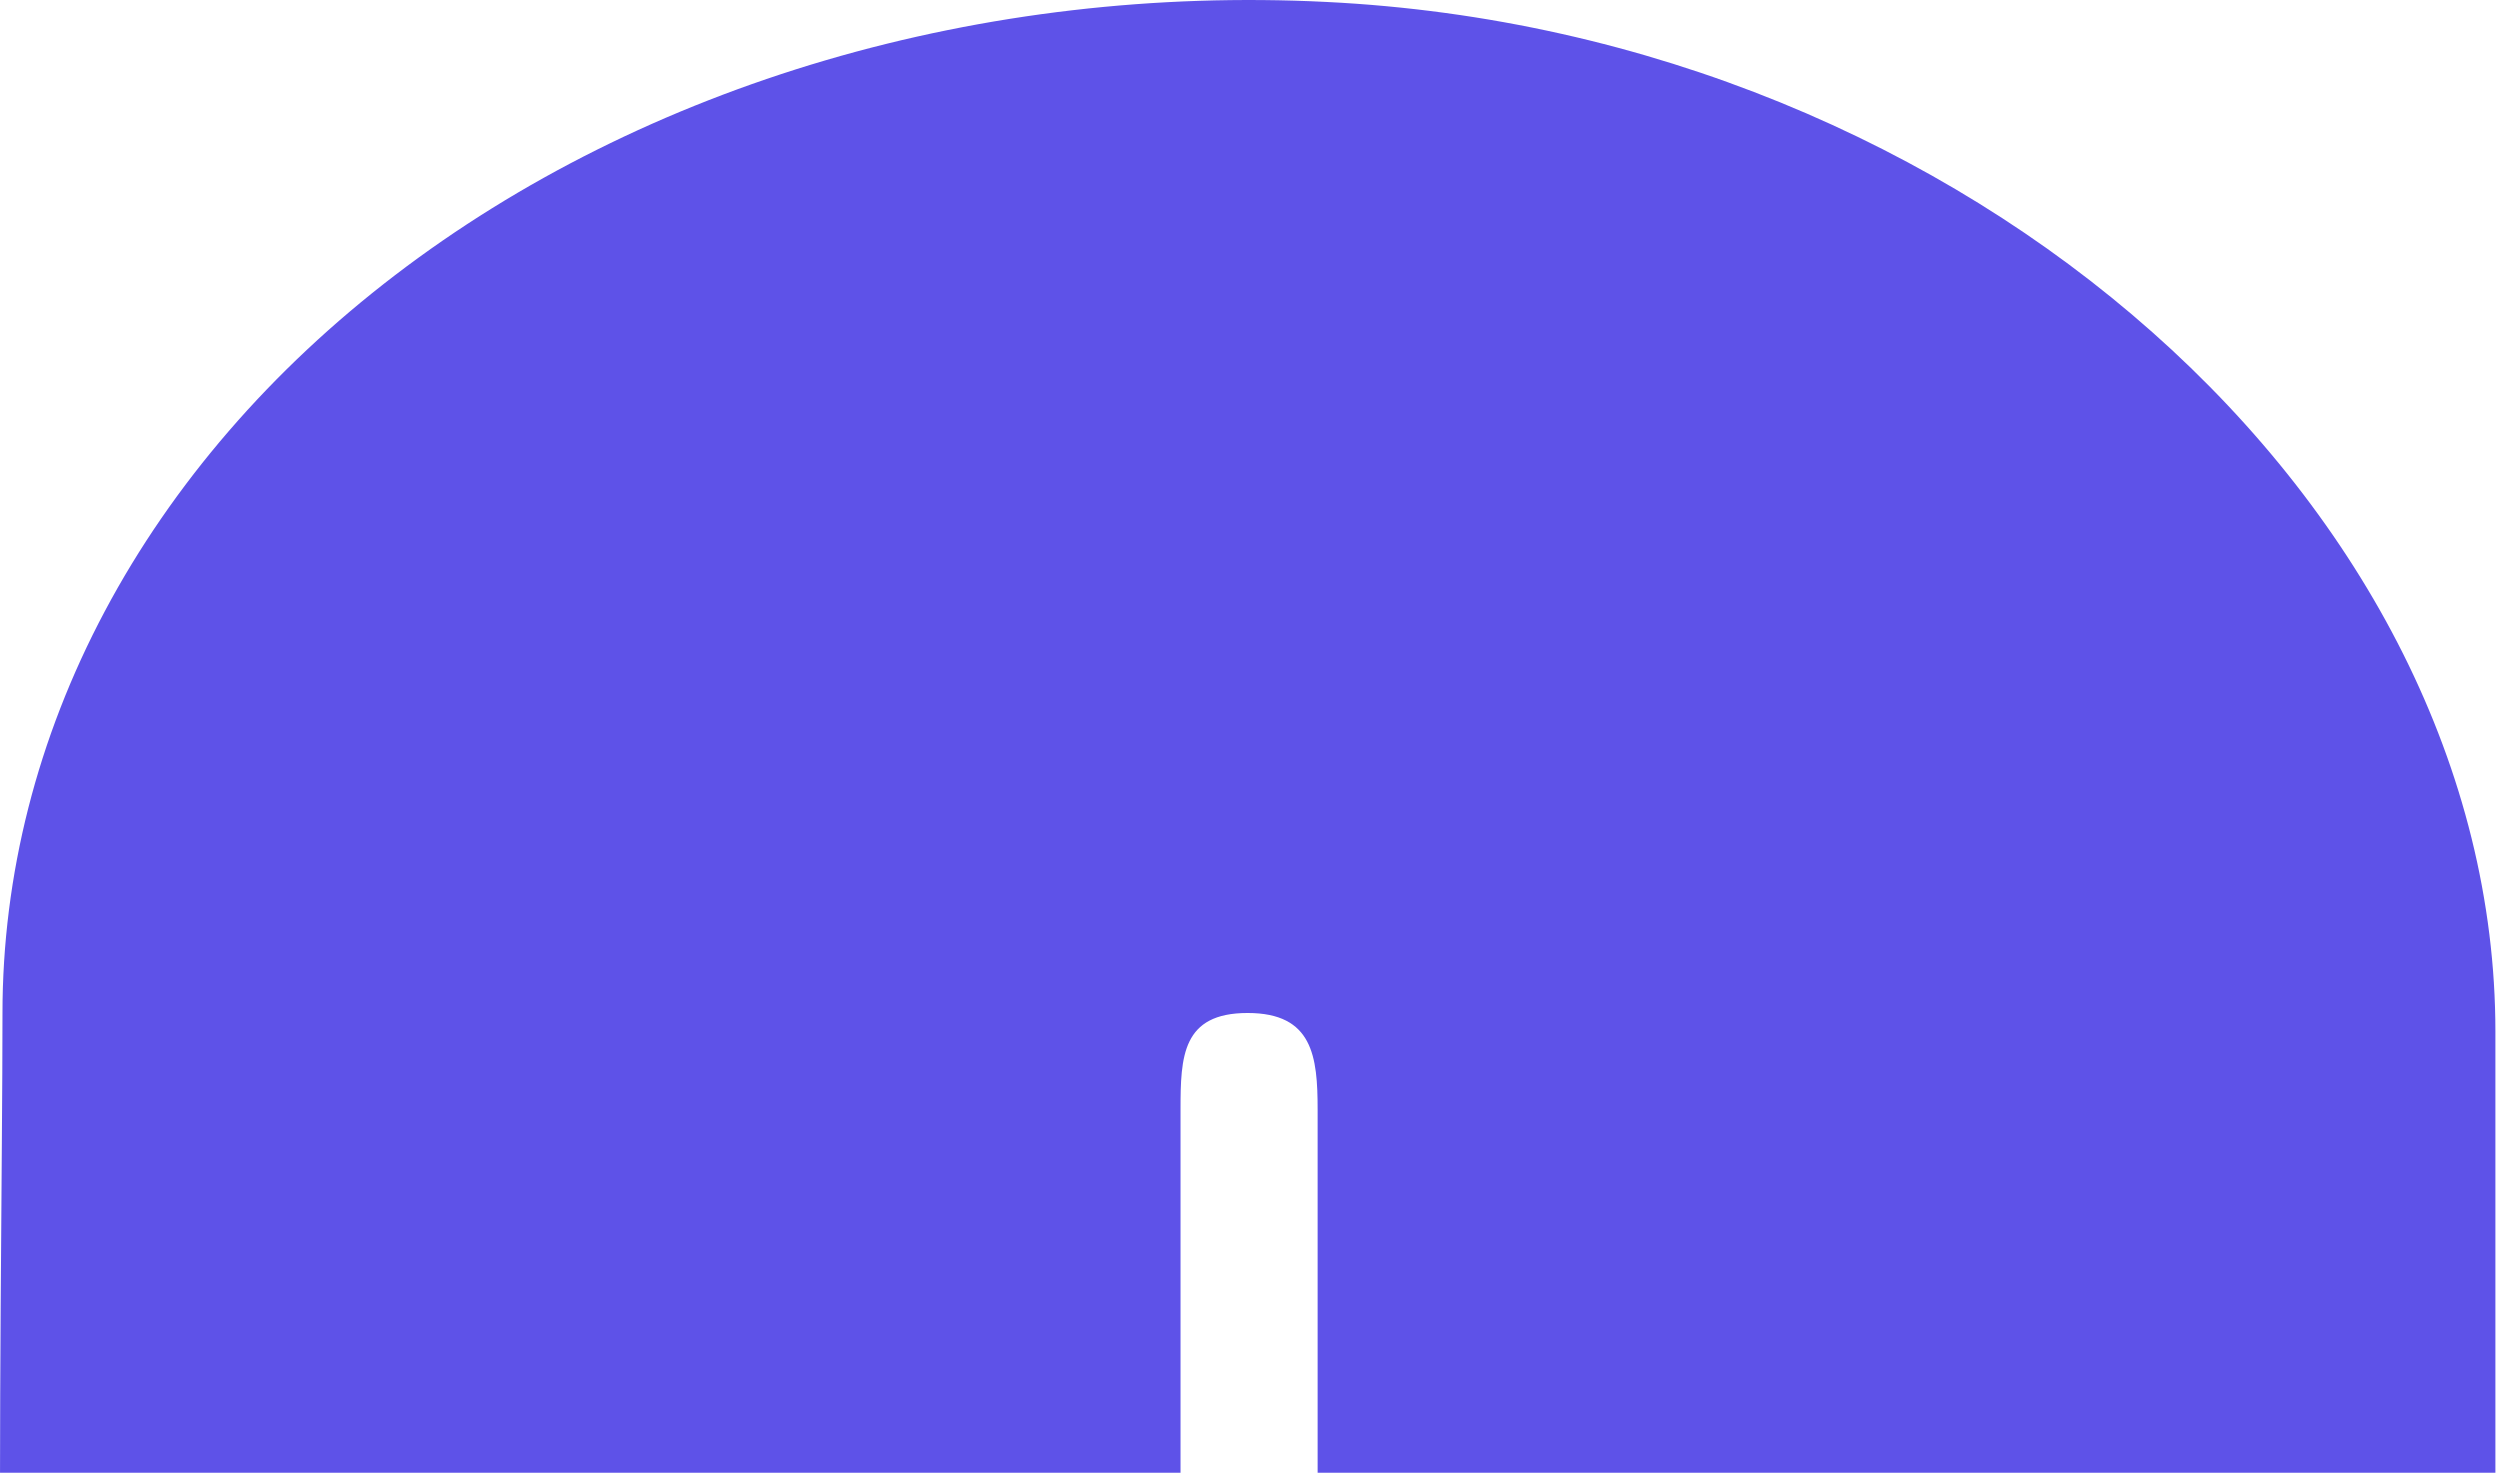 <svg width="275" height="162" viewBox="0 0 275 162" fill="none" xmlns="http://www.w3.org/2000/svg">
<path d="M129.858 122.061C129.858 116.207 130.034 111.429 137.237 111.429C144.41 111.429 144.939 116.207 144.939 122.061L144.939 180.763C144.939 182.86 145.964 184.872 147.789 186.355C149.614 187.838 152.089 188.671 154.669 188.671L264.264 188.671C266.972 188.671 269.57 187.798 271.487 186.244C273.405 184.69 274.486 182.581 274.494 180.38L274.494 113.483C274.494 55.809 216.698 3.701 145.88 0.213C127.191 -0.727 108.463 1.454 90.85 6.621C73.238 11.788 57.114 19.831 43.472 30.256C29.83 40.68 18.96 53.264 11.53 67.233C4.101 81.201 0.27 96.259 0.273 111.477C0.273 126.982 -0.197 159.26 0.097 180.38C0.128 182.579 1.227 184.679 3.154 186.223C5.081 187.767 7.68 188.63 10.386 188.623L119.775 188.623C122.446 188.617 125.007 187.751 126.896 186.216C128.785 184.68 129.85 182.6 129.858 180.428L129.858 122.061Z" fill="#5E52E8"/>
</svg>
